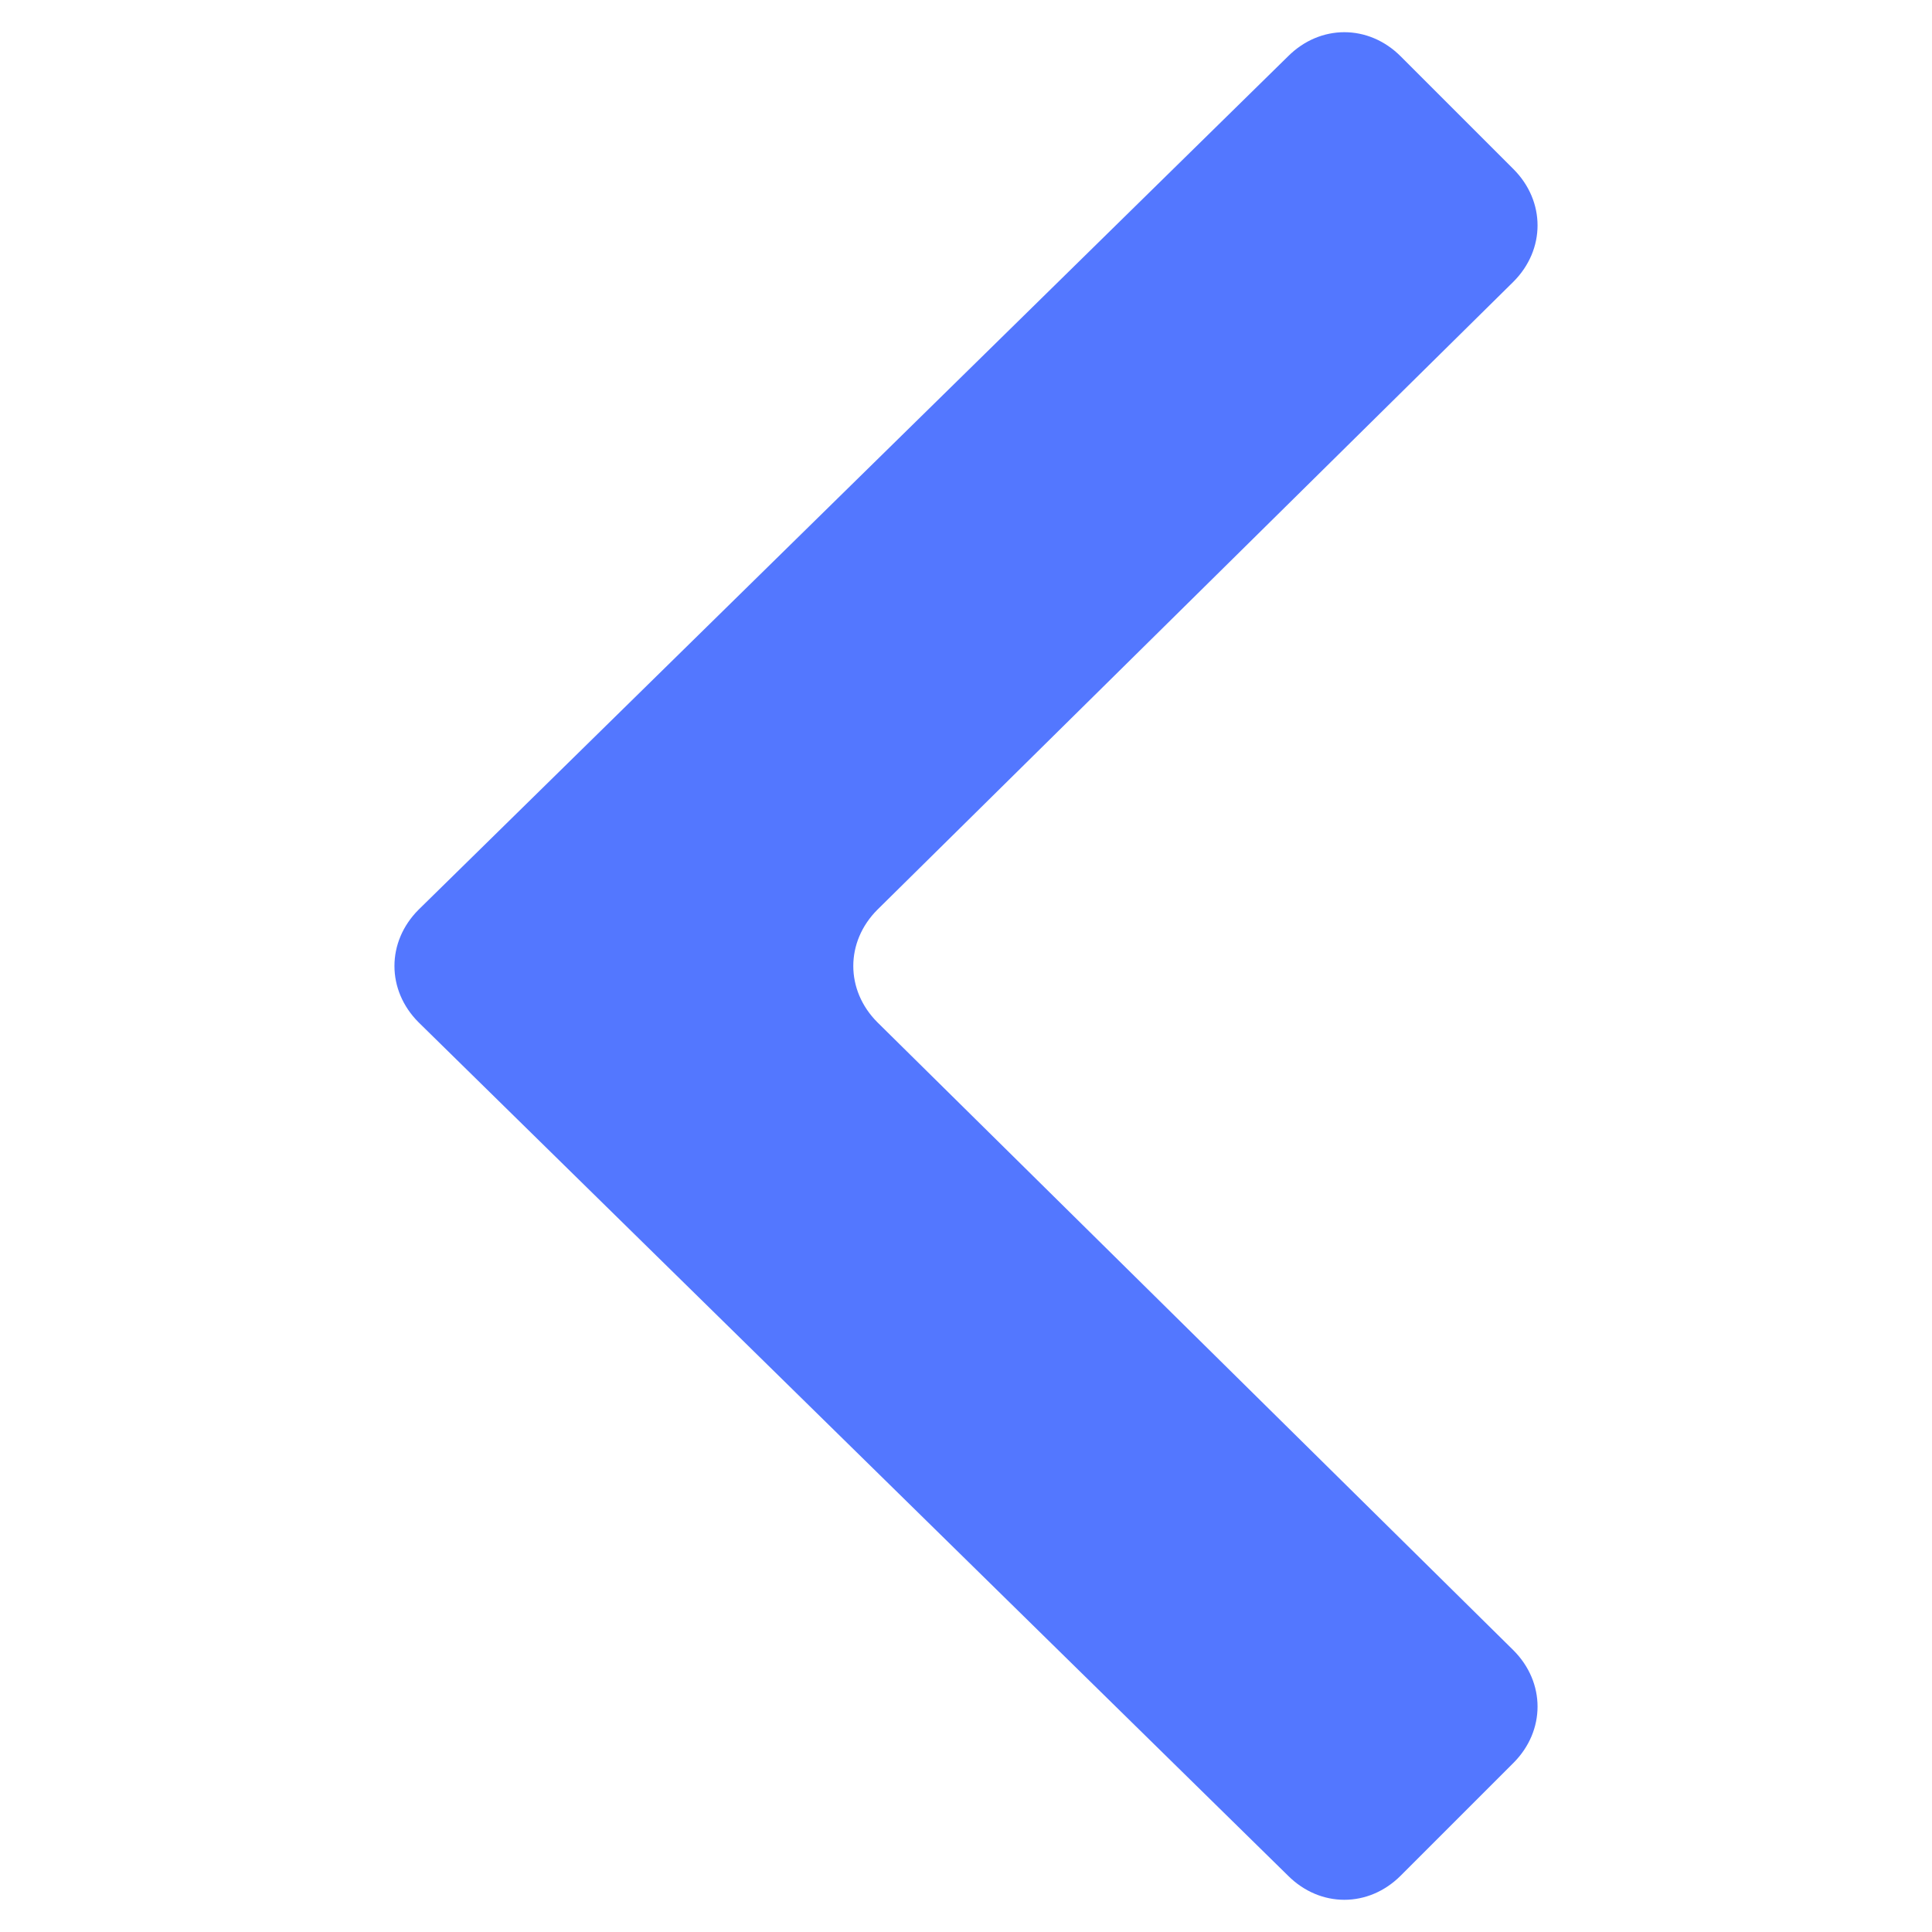 <?xml version="1.0" encoding="utf-8"?>
<!-- Generator: Adobe Illustrator 23.0.3, SVG Export Plug-In . SVG Version: 6.00 Build 0)  -->
<svg version="1.1" id="Ebene_1" xmlns="http://www.w3.org/2000/svg" xmlns:xlink="http://www.w3.org/1999/xlink" x="0px" y="0px"
	 viewBox="0 0 24 24" style="enable-background:new 0 0 24 24;" xml:space="preserve">
<style type="text/css">
	.st0{fill:#5377FF;}
</style>
<g>
	<path class="st0" d="M16,0.7c0.4-0.4,1-0.4,1.4,0l1.4,1.4c0.4,0.4,0.4,1,0,1.4l-7.9,7.8c-0.4,0.4-0.4,1,0,1.4l7.9,7.8
		c0.4,0.4,0.4,1,0,1.4l-1.4,1.4c-0.4,0.4-1,0.4-1.4,0L5.2,12.7c-0.4-0.4-0.4-1,0-1.4L16,0.7z"/>
</g>
</svg>
